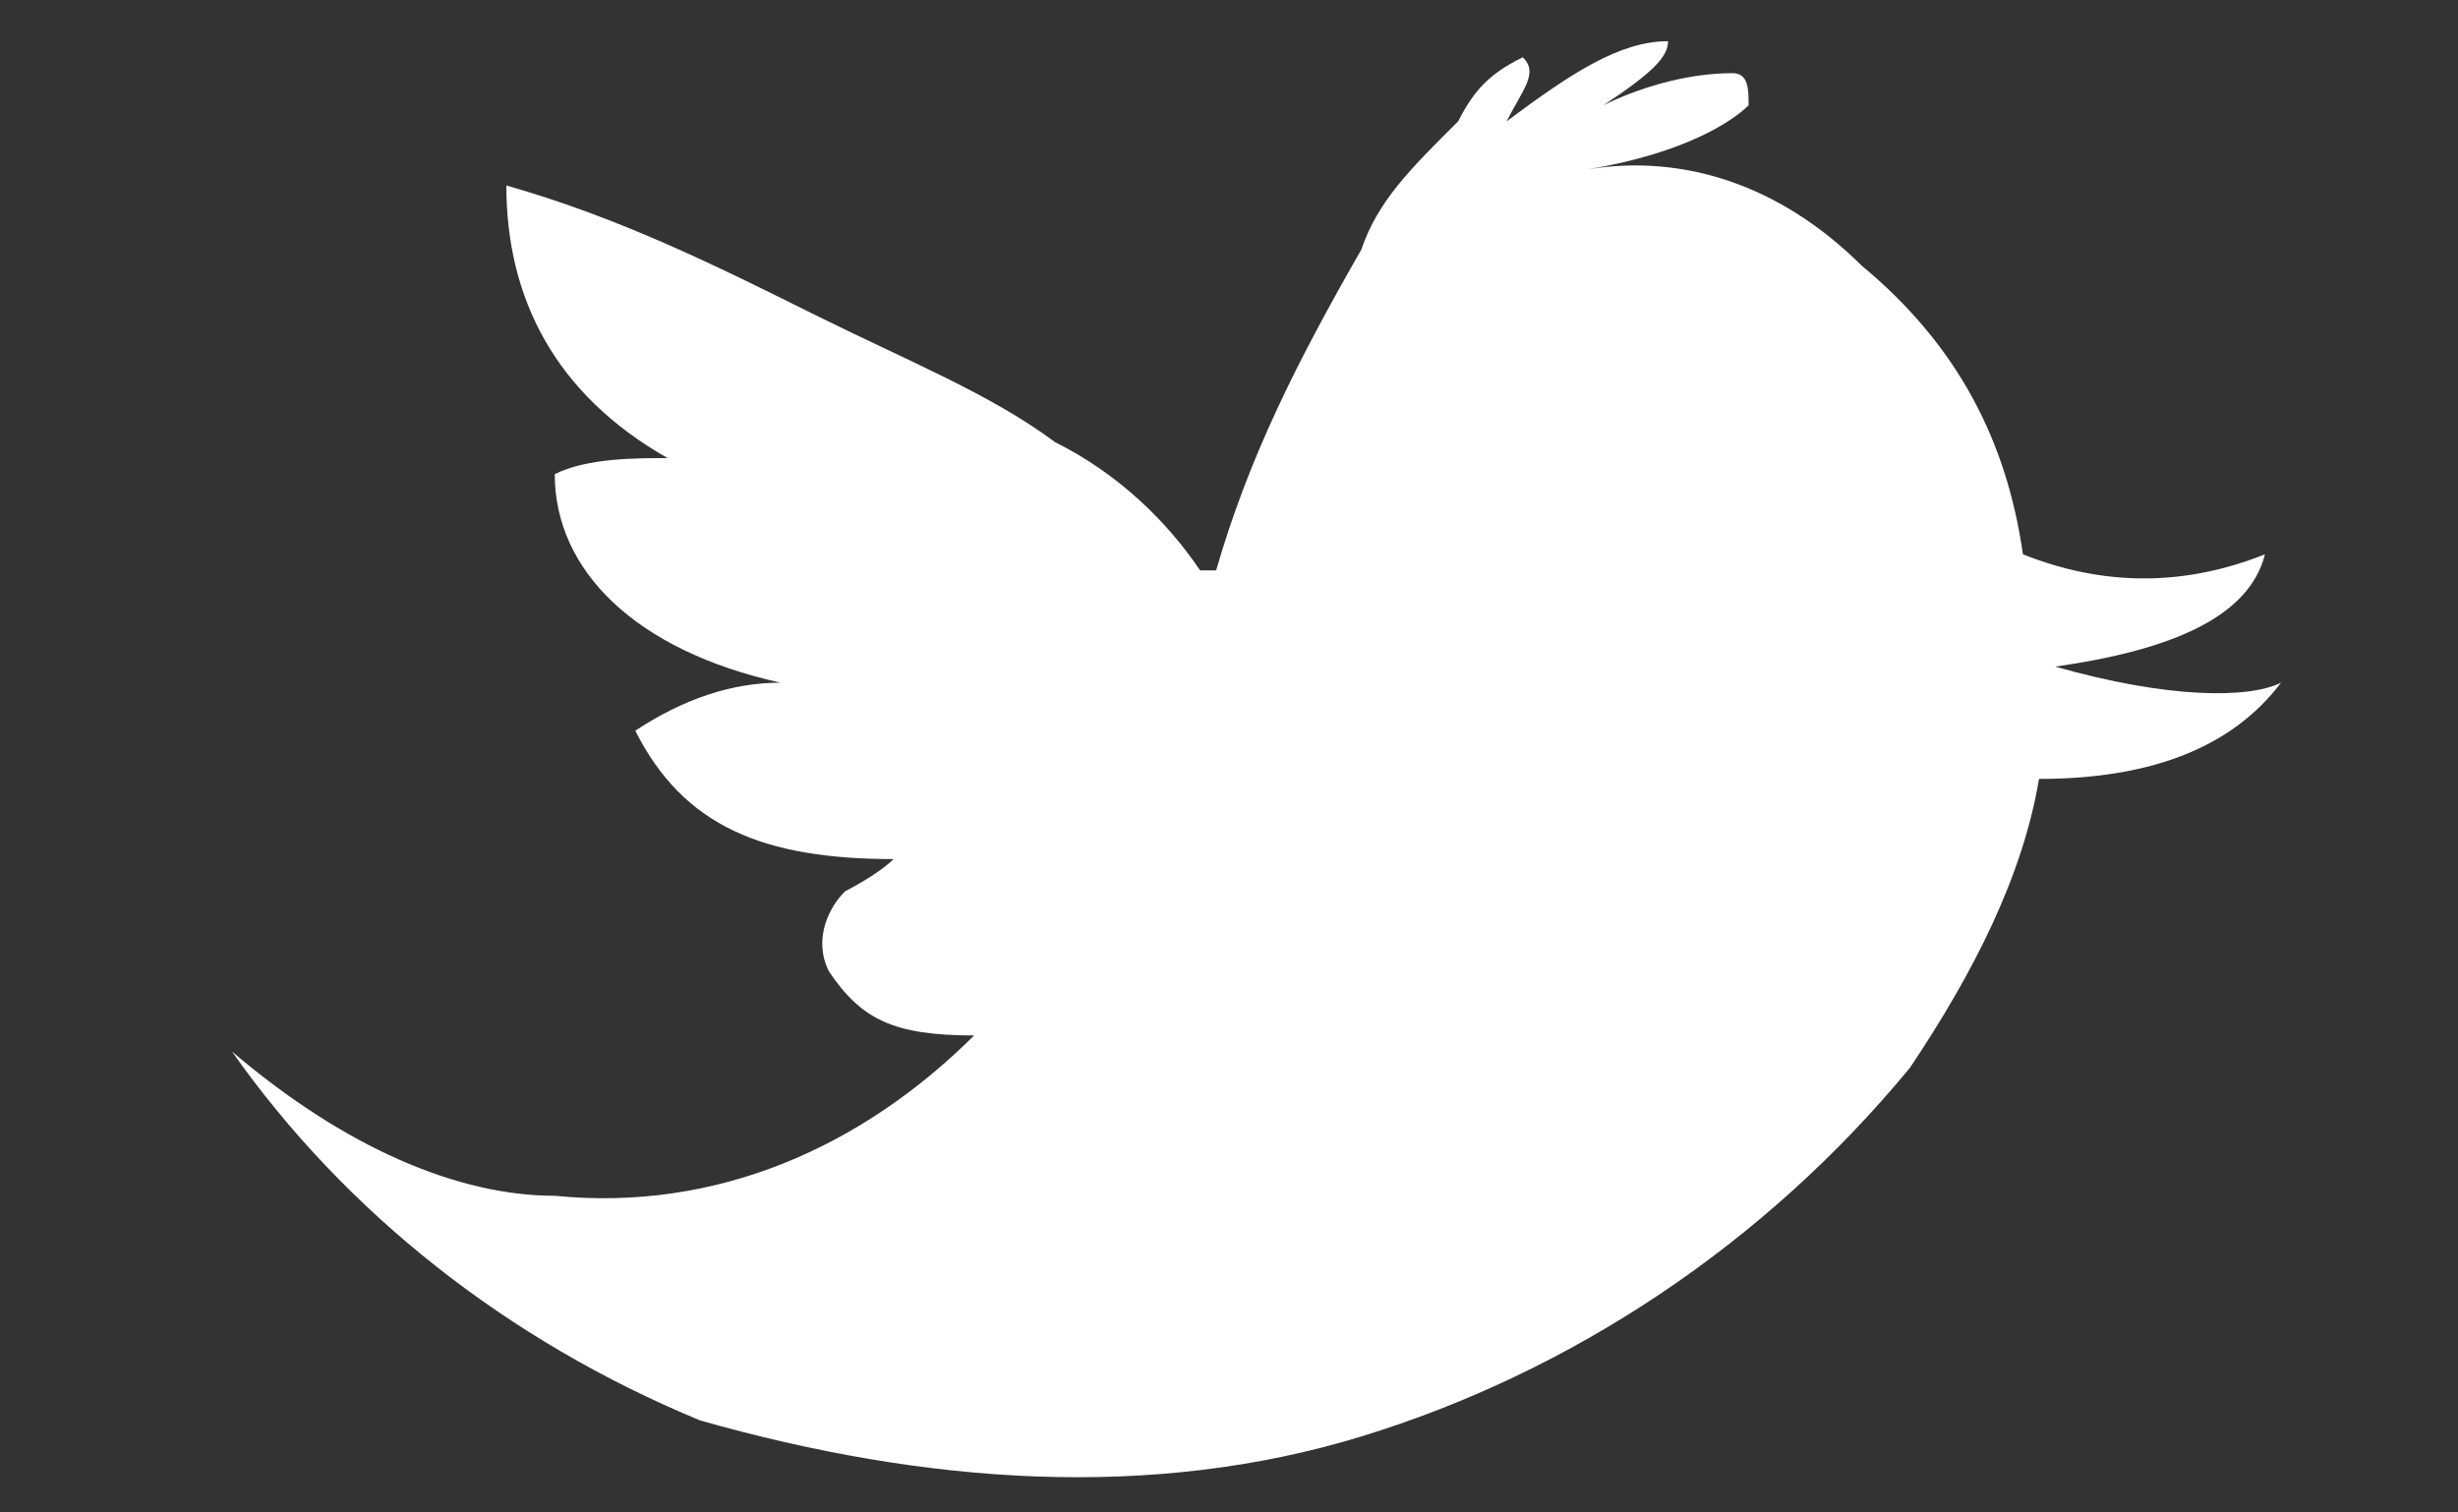 <?xml version="1.0" encoding="UTF-8" standalone="no"?>
<svg width="13px" height="8px" viewBox="0 0 13 8" version="1.1" xmlns="http://www.w3.org/2000/svg" xmlns:xlink="http://www.w3.org/1999/xlink" xmlns:sketch="http://www.bohemiancoding.com/sketch/ns">
    <rect x="0" y="0" width="13" height="8" fill="#333333" stroke="none"/>
    <!-- Generator: Sketch 3.3 (11970) - http://www.bohemiancoding.com/sketch -->
    <title>Untitled 2</title>
    <desc>Created with Sketch.</desc>
    <defs></defs>
    <g id="Page-1" stroke="none" stroke-width="1" fill="none" fill-rule="evenodd" sketch:type="MSPage">
        <g id="Social-2" sketch:type="MSLayerGroup" fill="#FFFFFF">
            <g id="Twitter" transform="translate(0.547, 0)" sketch:type="MSShapeGroup">
                <path d="M9.299,1.405 C9.299,1.405 9.299,1.32 9.299,1.405 C8.872,0.981 8.36,0.812 7.848,0.896 L7.848,0.896 L7.848,0.896 C8.36,0.812 8.616,0.642 8.701,0.557 C8.701,0.472 8.701,0.387 8.616,0.387 C8.36,0.387 8.104,0.472 7.933,0.557 C8.189,0.387 8.275,0.303 8.275,0.218 C8.019,0.218 7.763,0.387 7.421,0.642 C7.507,0.472 7.592,0.387 7.507,0.303 C7.336,0.387 7.251,0.472 7.165,0.642 C6.909,0.896 6.739,1.066 6.653,1.32 L6.653,1.32 C6.312,1.914 6.056,2.423 5.885,3.017 L5.8,3.017 C5.629,2.763 5.373,2.508 5.032,2.338 C4.691,2.084 4.264,1.914 3.752,1.66 C3.24,1.405 2.728,1.151 2.131,0.981 C2.131,1.575 2.387,2.084 2.984,2.423 L2.984,2.423 C2.813,2.423 2.557,2.423 2.387,2.508 C2.387,3.017 2.813,3.441 3.581,3.611 L3.581,3.611 C3.325,3.611 3.069,3.696 2.813,3.865 C3.069,4.374 3.496,4.544 4.179,4.544 C4.093,4.629 3.923,4.714 3.923,4.714 C3.837,4.798 3.752,4.968 3.837,5.138 C4.008,5.392 4.179,5.477 4.605,5.477 L4.605,5.477 L4.605,5.477 C4.008,6.071 3.24,6.41 2.387,6.325 L2.387,6.325 C1.875,6.325 1.277,6.071 0.68,5.562 C1.277,6.41 2.131,7.089 3.155,7.513 C4.349,7.852 5.544,7.937 6.653,7.598 L6.653,7.598 C7.763,7.258 8.787,6.58 9.555,5.647 C9.896,5.138 10.152,4.629 10.237,4.12 C10.835,4.12 11.261,3.95 11.517,3.611 L11.517,3.611 C11.347,3.696 10.92,3.696 10.323,3.526 L10.323,3.526 L10.323,3.526 C10.92,3.441 11.347,3.271 11.432,2.932 C11.005,3.102 10.579,3.102 10.152,2.932 C10.067,2.338 9.811,1.829 9.299,1.405 L9.299,1.405 Z"></path>
            </g>
        </g>
    </g>
</svg>